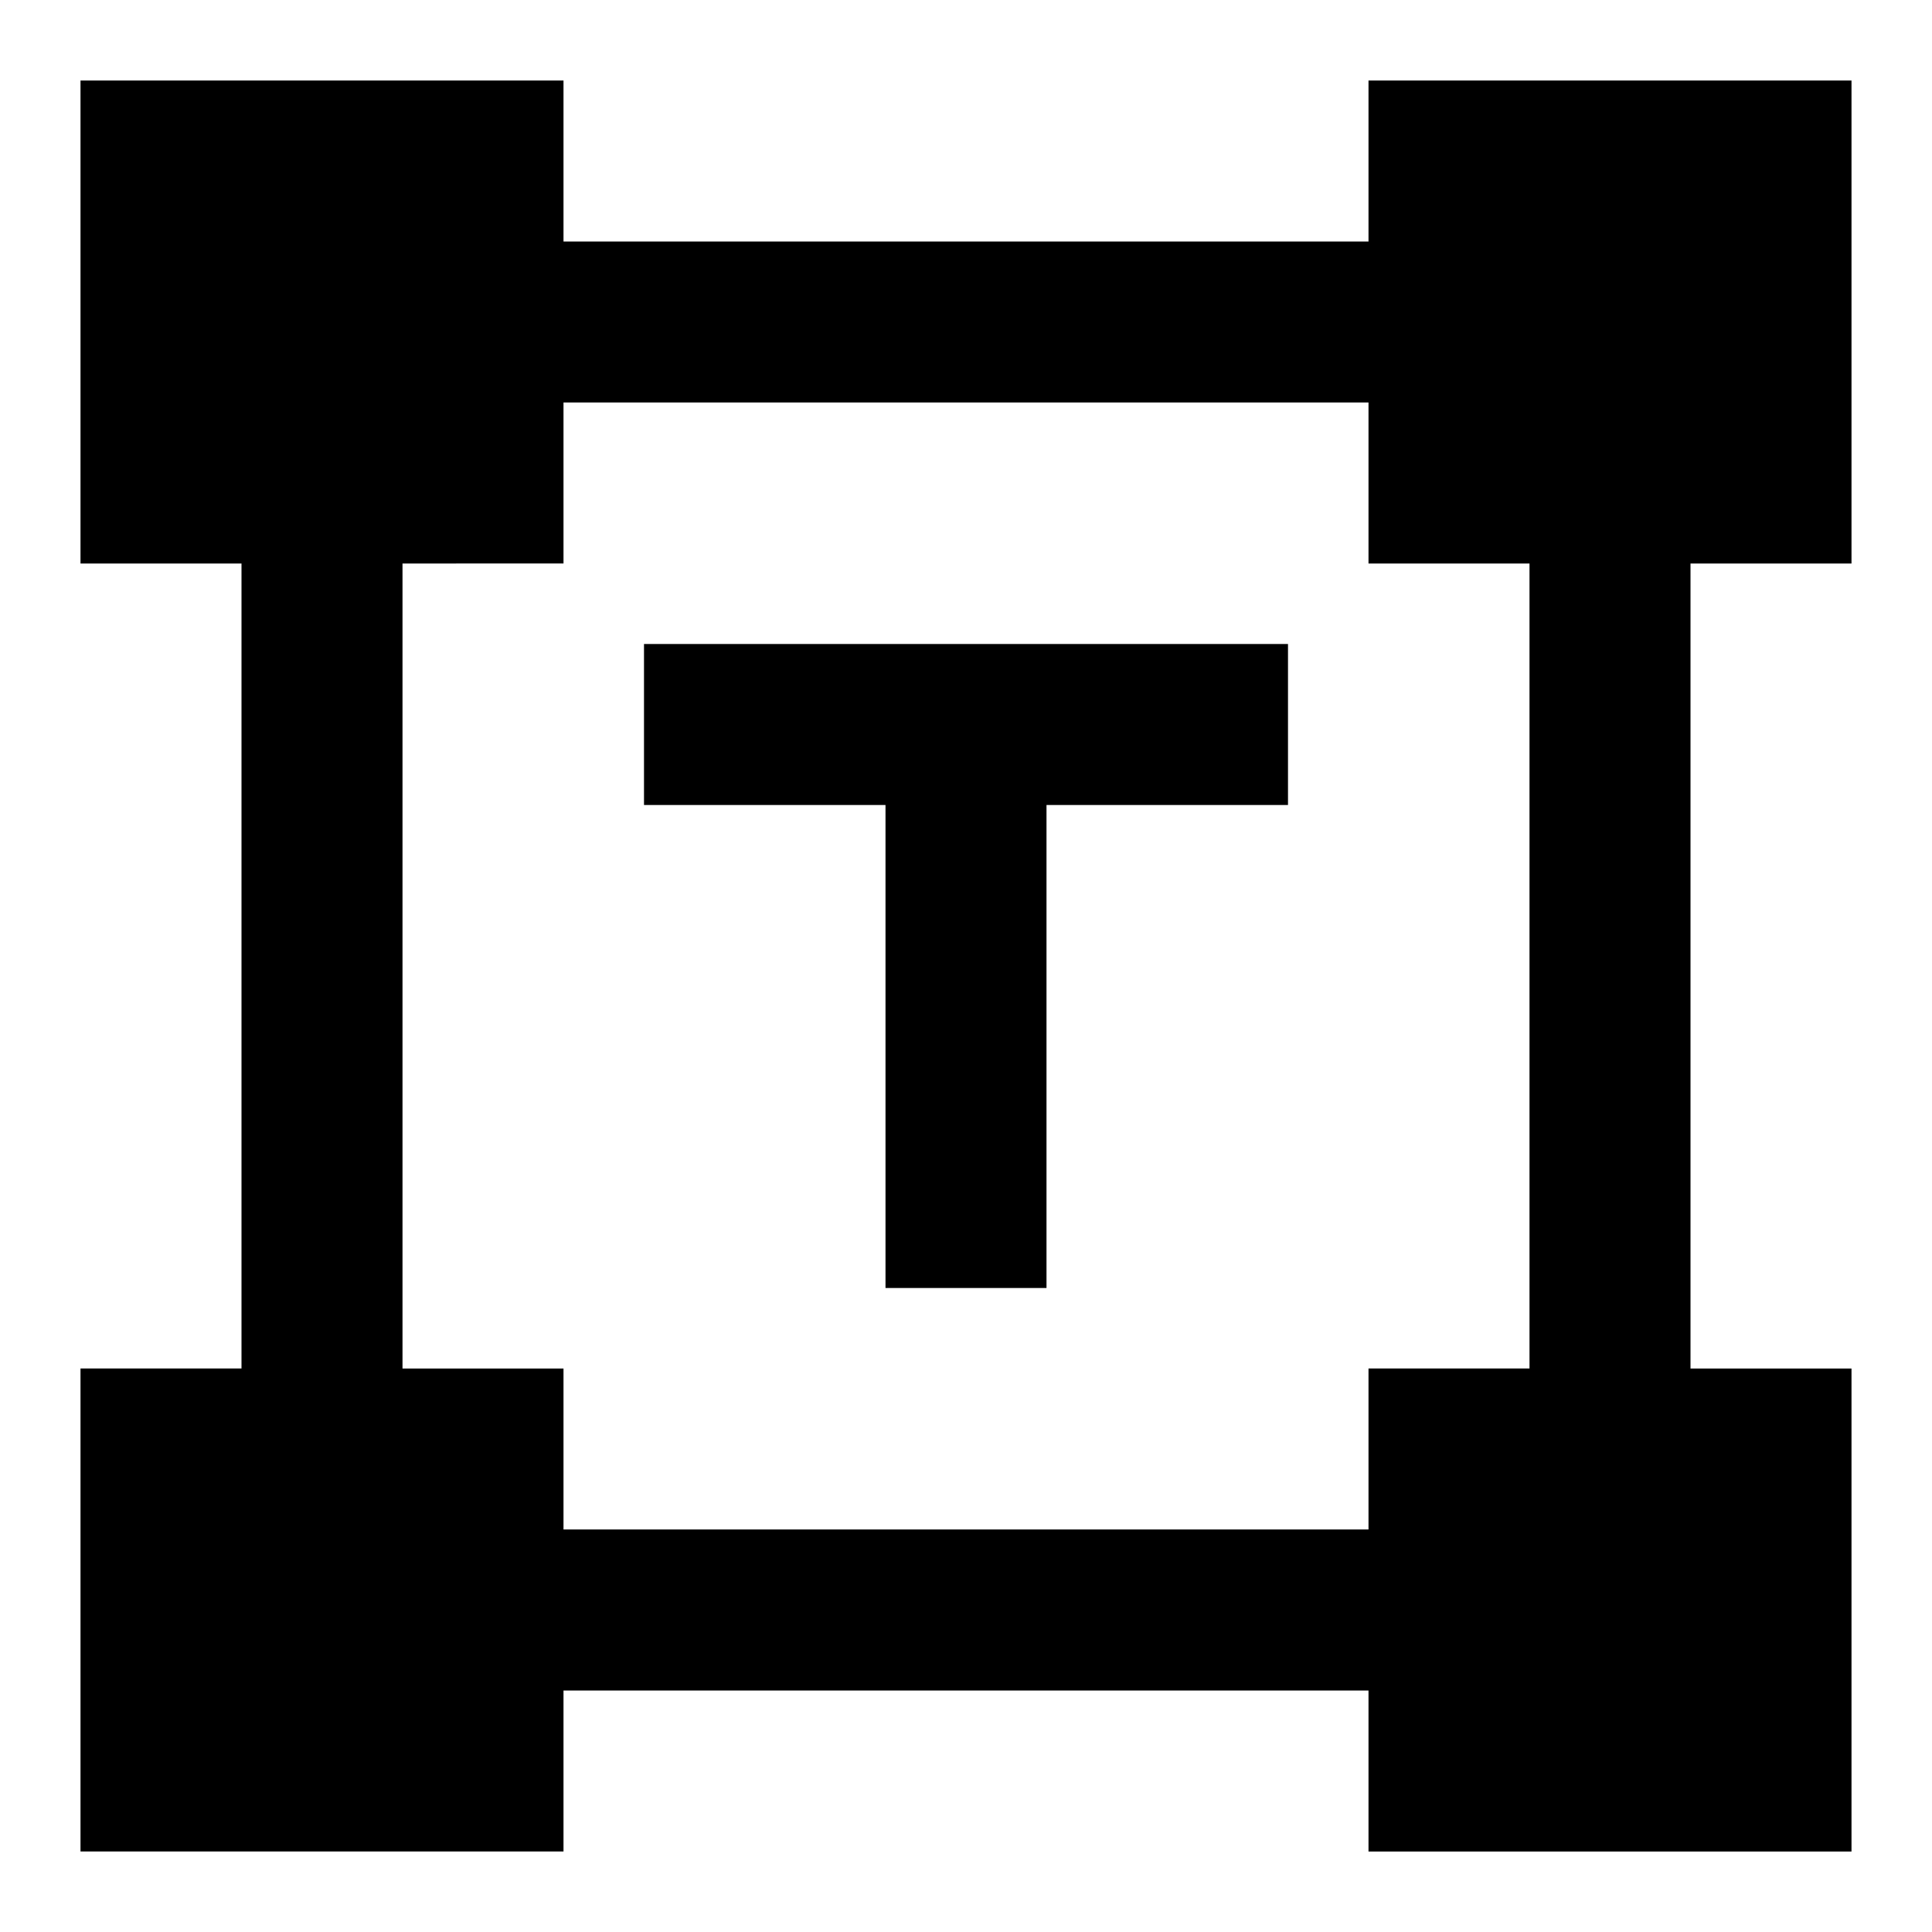 <svg xmlns="http://www.w3.org/2000/svg" xmlns:xlink="http://www.w3.org/1999/xlink" width="24" height="24" viewBox="0 0 24 24"><path fill="currentColor" d="M11 16v-6H8V8h8v2h-3v6zM1 23v-6h2V7H1V1h6v2h10V1h6v6h-2v10h2v6h-6v-2H7v2zm6-4h10v-2h2V7h-2V5H7v2H5v10h2z"/></svg>